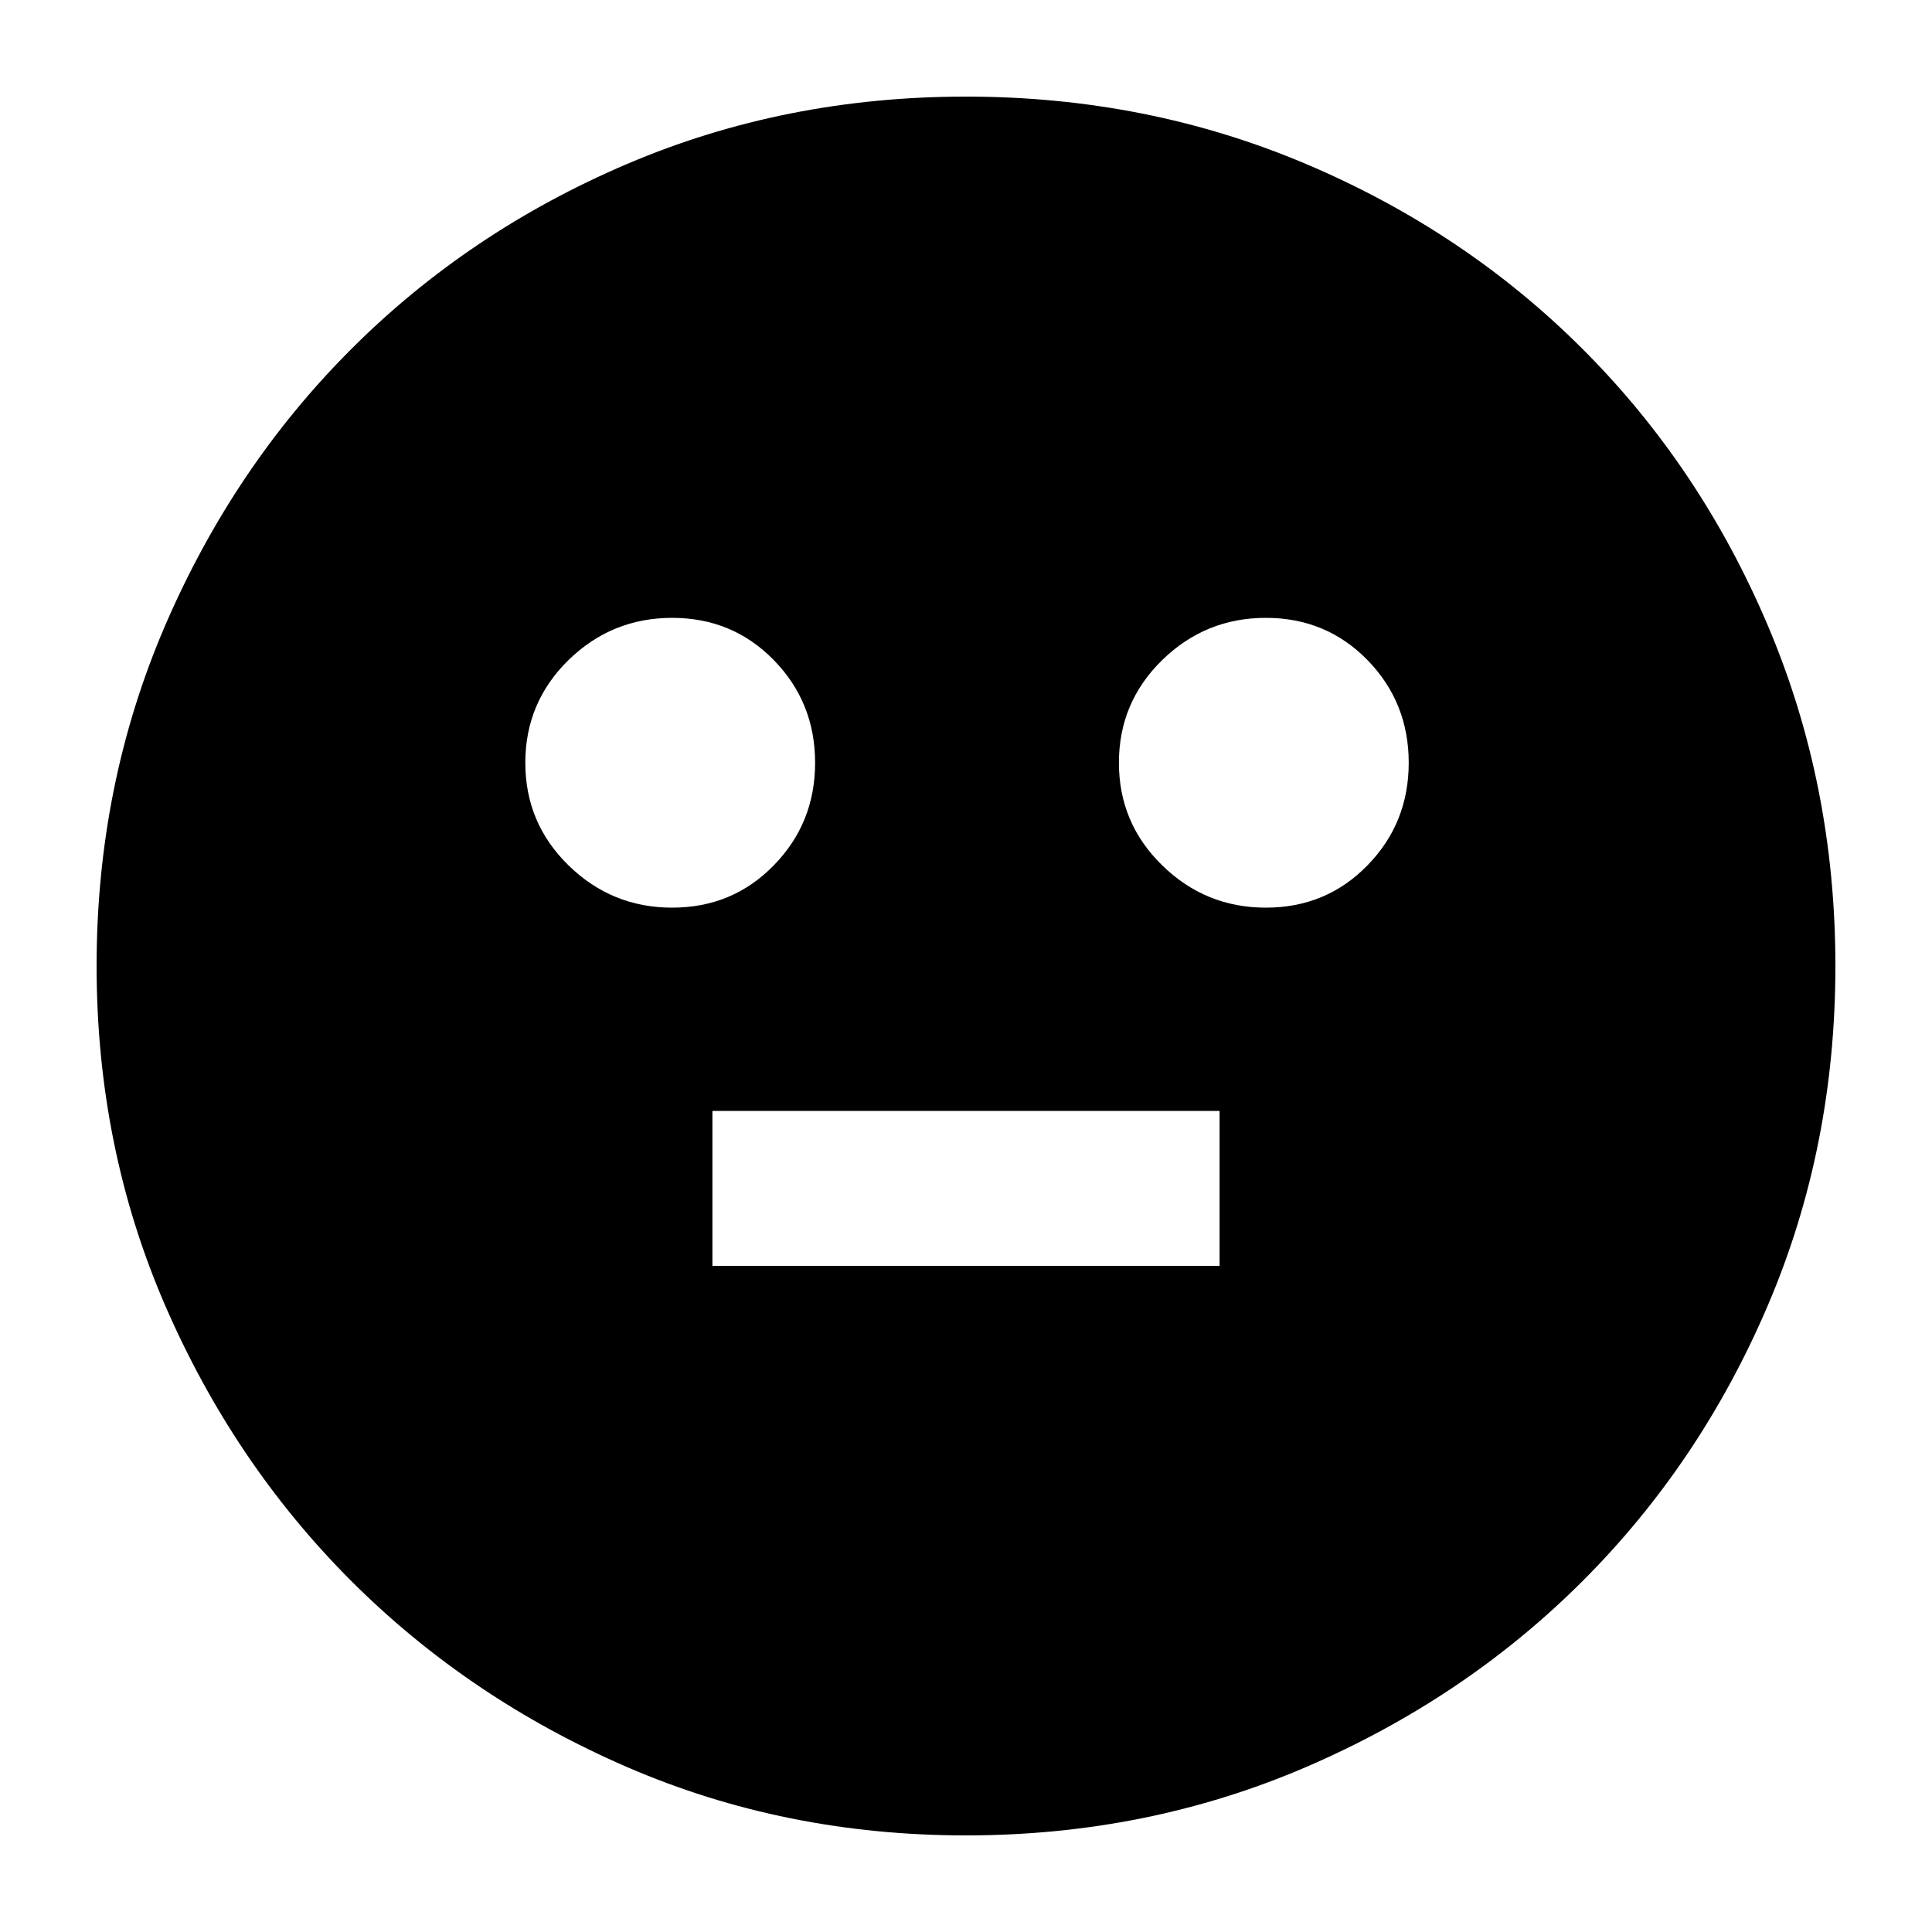 <svg xmlns="http://www.w3.org/2000/svg" height="20" width="20"><path d="M13.104 9.396q.625 0 1.052-.438.427-.437.427-1.062t-.427-1.063q-.427-.437-1.052-.437t-1.073.437q-.448.438-.448 1.063t.448 1.062q.448.438 1.073.438Zm-6.146 0q.625 0 1.052-.438.428-.437.428-1.062T8.01 6.833q-.427-.437-1.052-.437t-1.073.437q-.447.438-.447 1.063t.447 1.062q.448.438 1.073.438Zm.417 3.708h5.25V11.5h-5.25ZM10 19q-1.875 0-3.51-.708-1.636-.709-2.855-1.927-1.218-1.219-1.927-2.855Q1 11.875 1 10q0-1.875.708-3.521.709-1.646 1.927-2.864Q4.854 2.396 6.49 1.698 8.125 1 10 1q1.875 0 3.521.698t2.864 1.917q1.219 1.218 1.917 2.864T19 10q0 1.875-.698 3.51-.698 1.636-1.917 2.855-1.218 1.218-2.864 1.927Q11.875 19 10 19Z"/></svg>